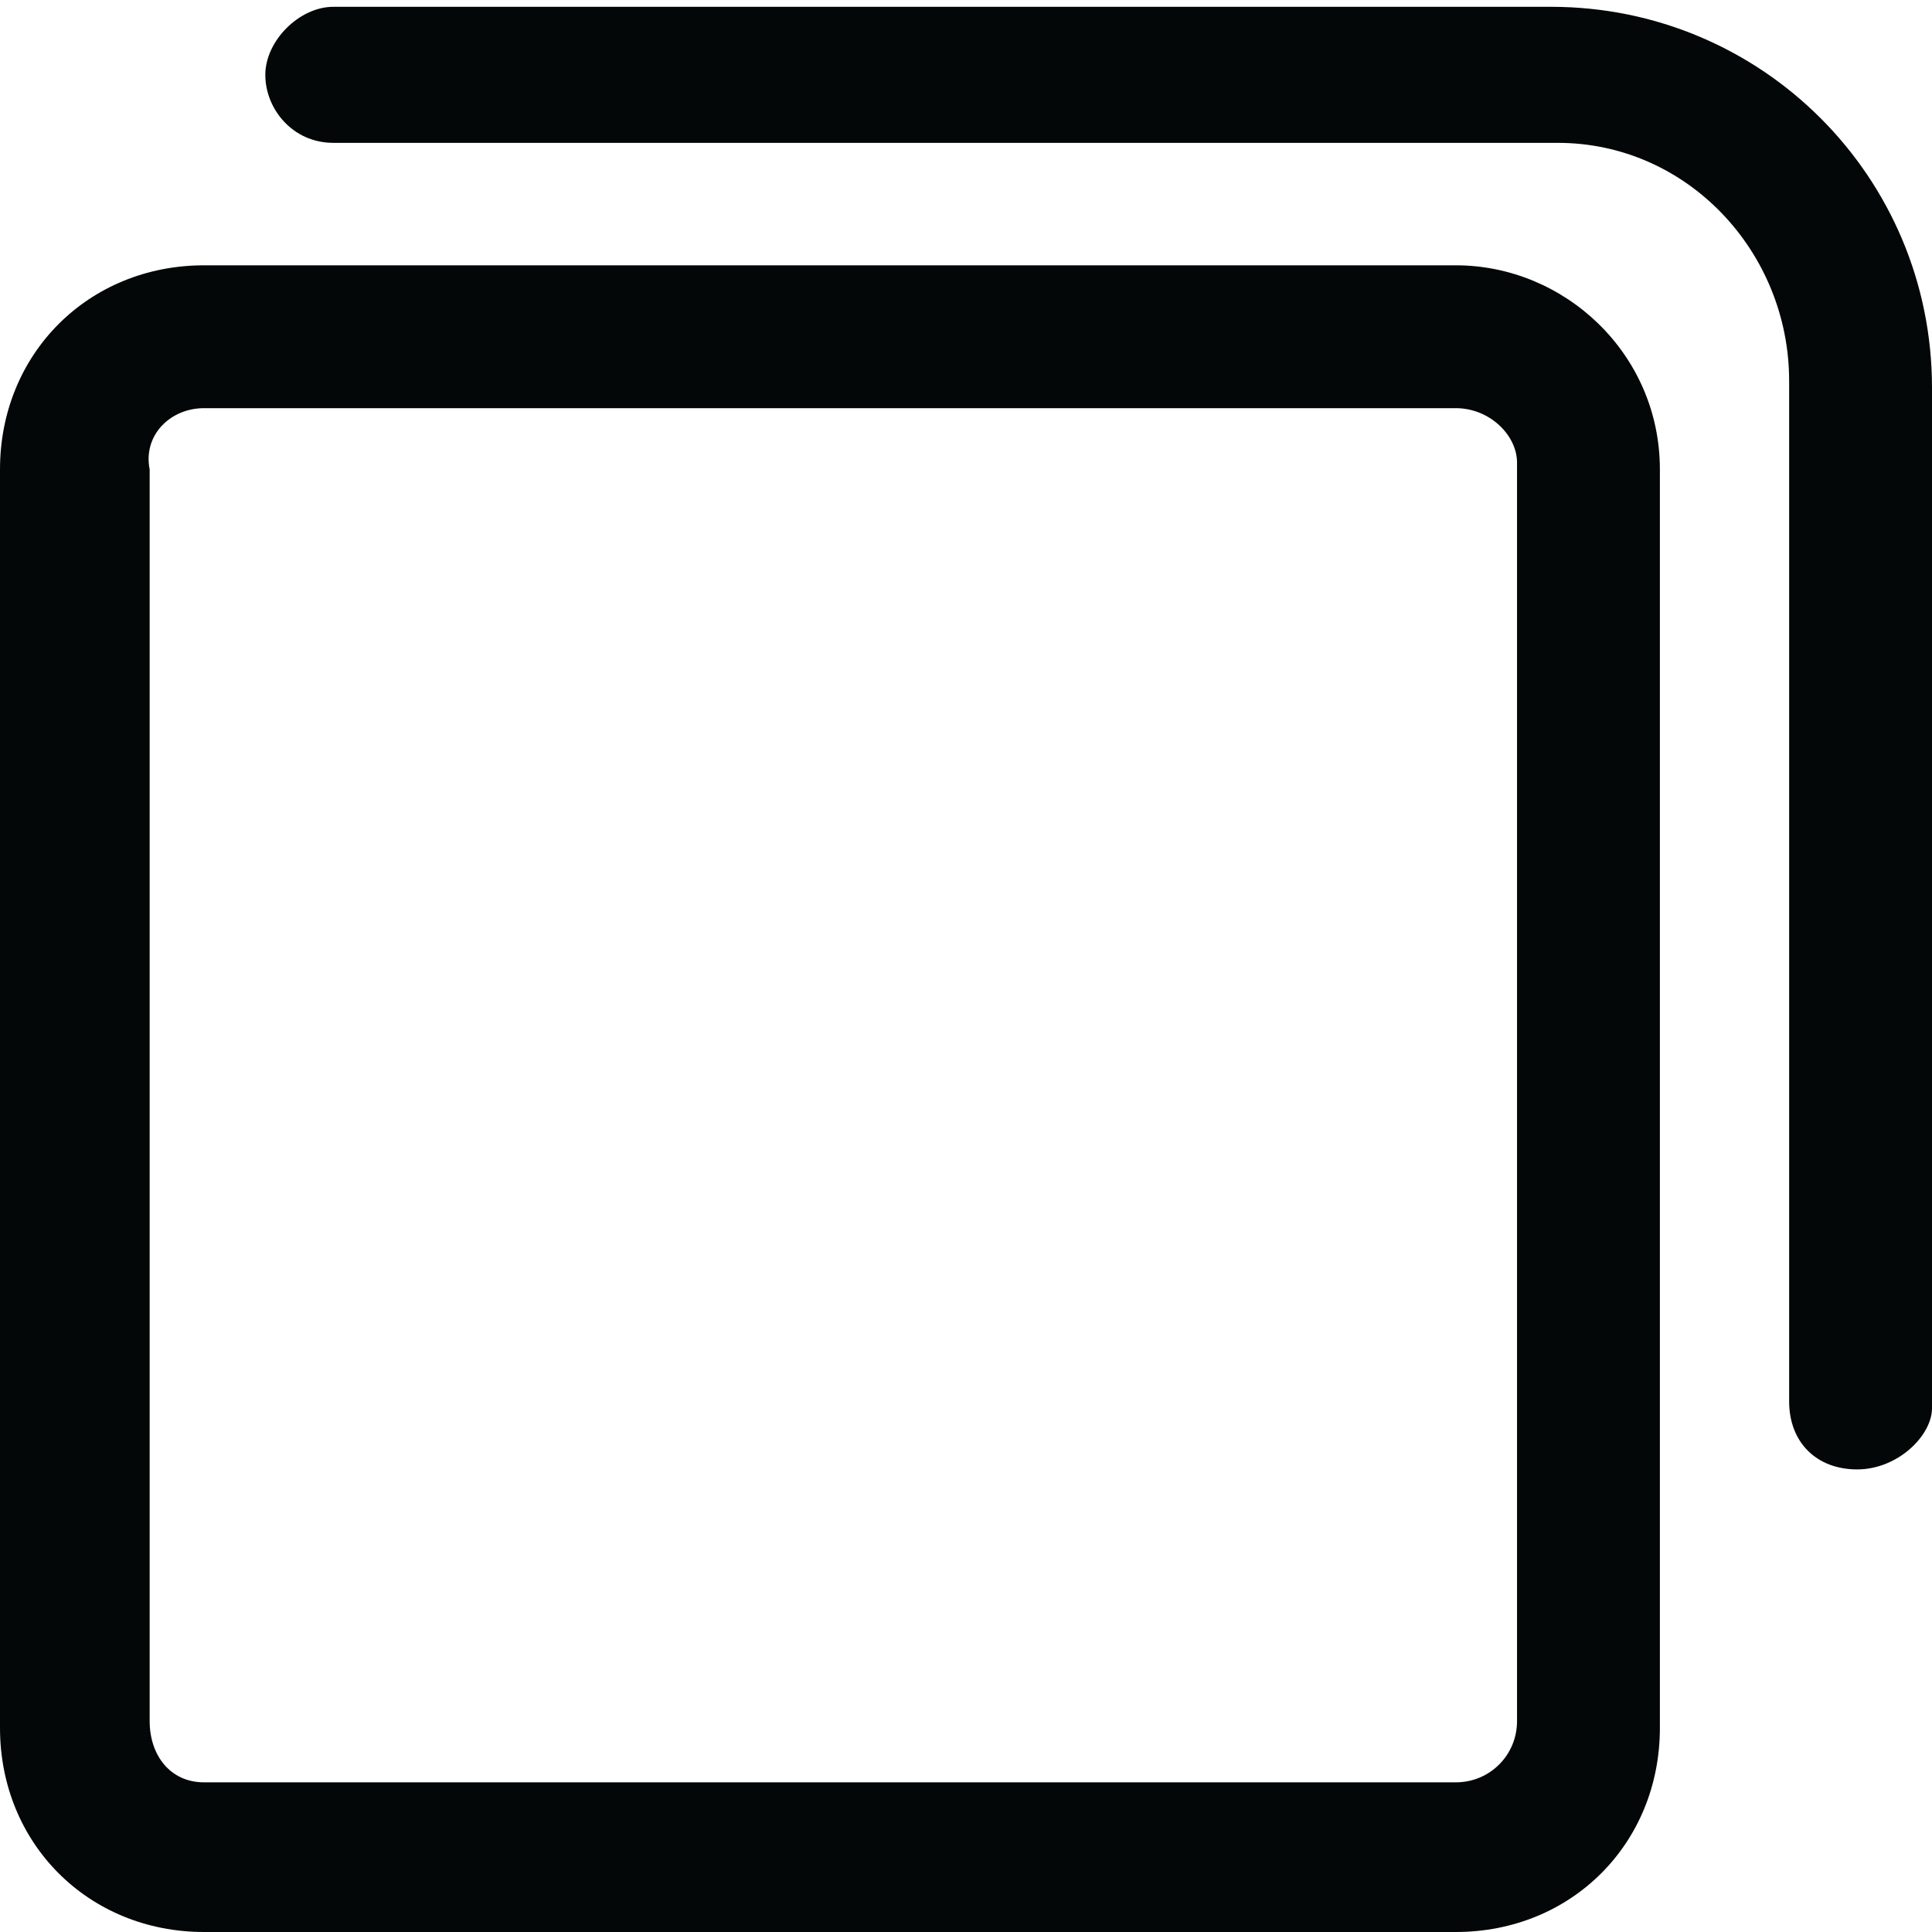 <?xml version="1.0" encoding="utf-8"?>
<!-- Generator: Adobe Illustrator 21.1.0, SVG Export Plug-In . SVG Version: 6.00 Build 0)  -->
<svg version="1.1" id="Duplicate" xmlns="http://www.w3.org/2000/svg" xmlns:xlink="http://www.w3.org/1999/xlink" x="0px" y="0px"
	 viewBox="0 0 28.4 28.4" style="enable-background:new 0 0 28.4 28.4;" xml:space="preserve">
<style type="text/css">
	.st0{fill:#040707;}
</style>
<title>copy-blue</title>
<path class="st0" d="M21.4,6c0.5,0,0.9,0.4,0.9,0.8l0,0v18.5c0,0.5-0.4,0.9-0.9,0.9l0,0H3c-0.5,0-0.8-0.4-0.8-0.9l0,0V6.9
	C2.1,6.4,2.5,6,3,6l0,0H21.4 M21.4,3.9H3c-1.7,0-3,1.3-3,3v18.5c0,1.7,1.3,3,3,3h18.4c1.7,0,3-1.3,3-3V6.9C24.4,5.2,23,3.9,21.4,3.9
	L21.4,3.9z"/>
<path class="st0" d="M27.3,21.6c-0.6,0-1-0.4-1-1v-15c0-1.9-1.5-3.5-3.4-3.5h-0.1H4.9c-0.6,0-1-0.5-1-1s0.5-1,1-1h17.9
	c3.1,0,5.6,2.5,5.6,5.6v15C28.4,21.1,27.9,21.6,27.3,21.6C27.4,21.6,27.3,21.6,27.3,21.6z"/>
</svg>
